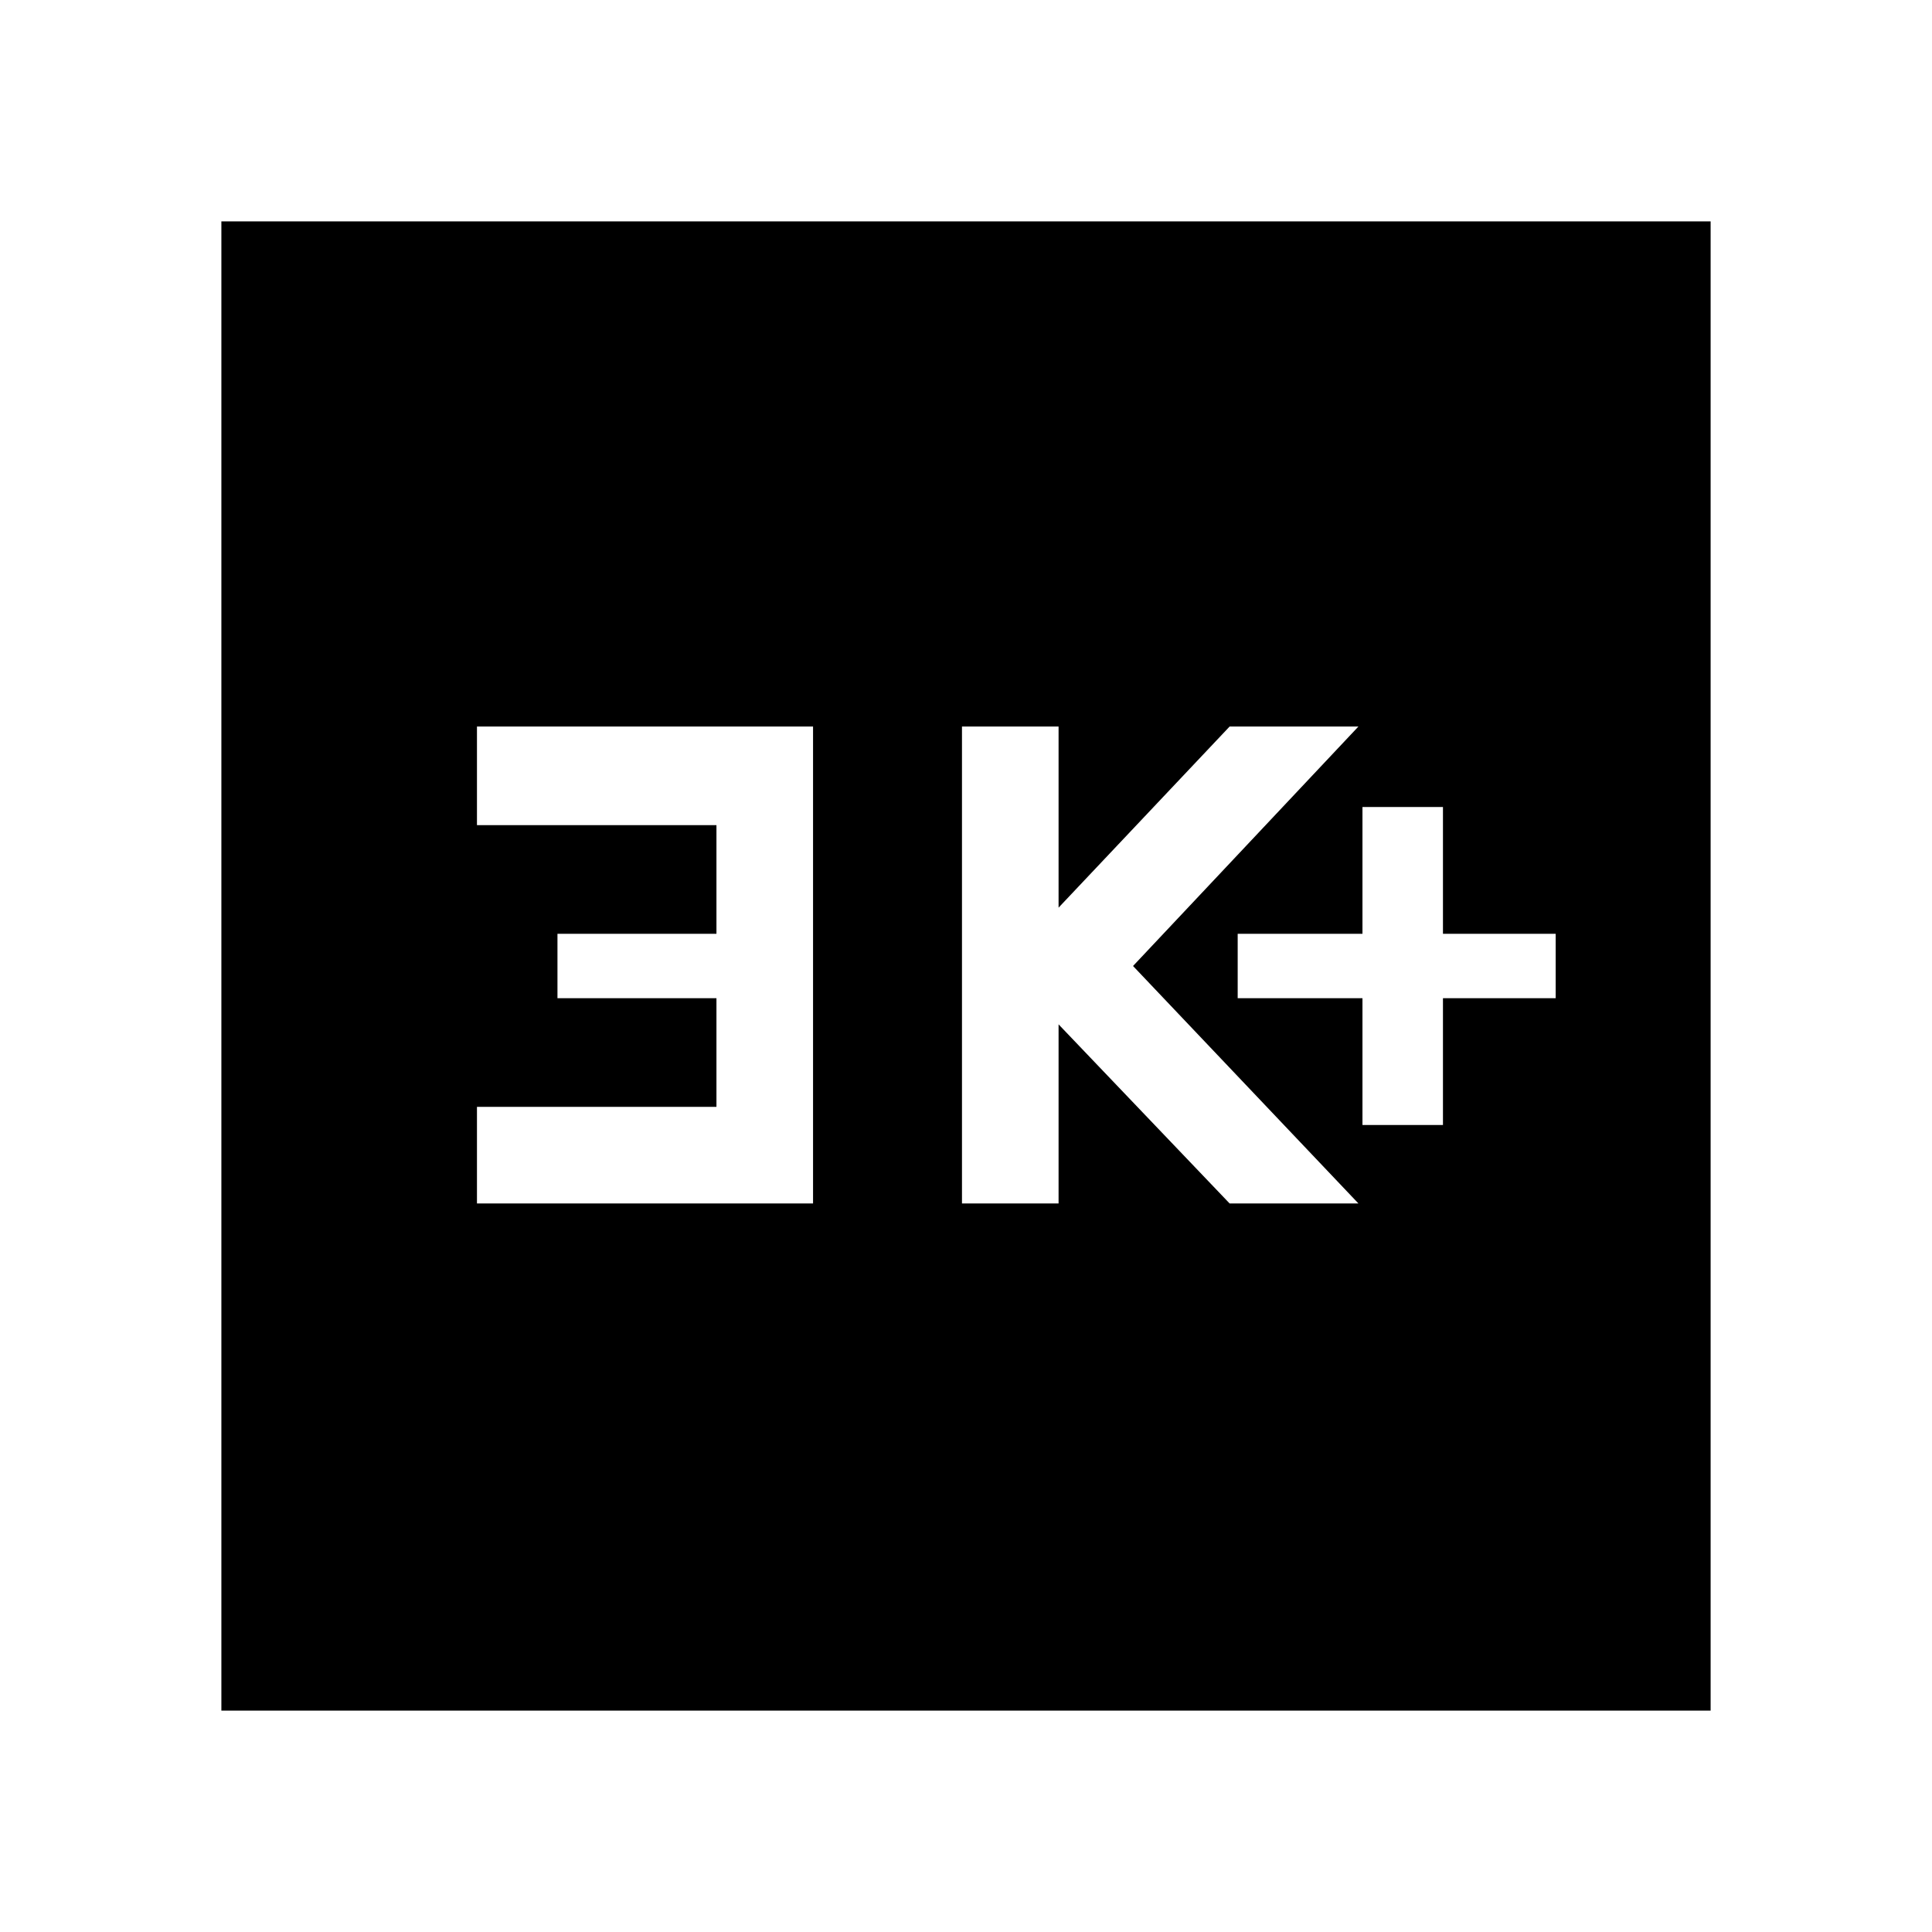 <svg xmlns="http://www.w3.org/2000/svg" height="48" width="48"><path d="M33.85 27.95H35.85V24.8H38.65V23.2H35.85V20.05H33.85V23.2H30.75V24.8H33.85ZM23.9 29.9H26.3V25.45L30.55 29.9H33.75L28.15 24L33.75 18.05H30.55L26.3 22.55V18.05H23.9ZM11.85 29.9H20.2V18.05H11.85V20.5H17.8V23.2H13.85V24.8H17.8V27.5H11.85ZM5.5 42.5V5.5H42.5V42.5Z"/></svg>